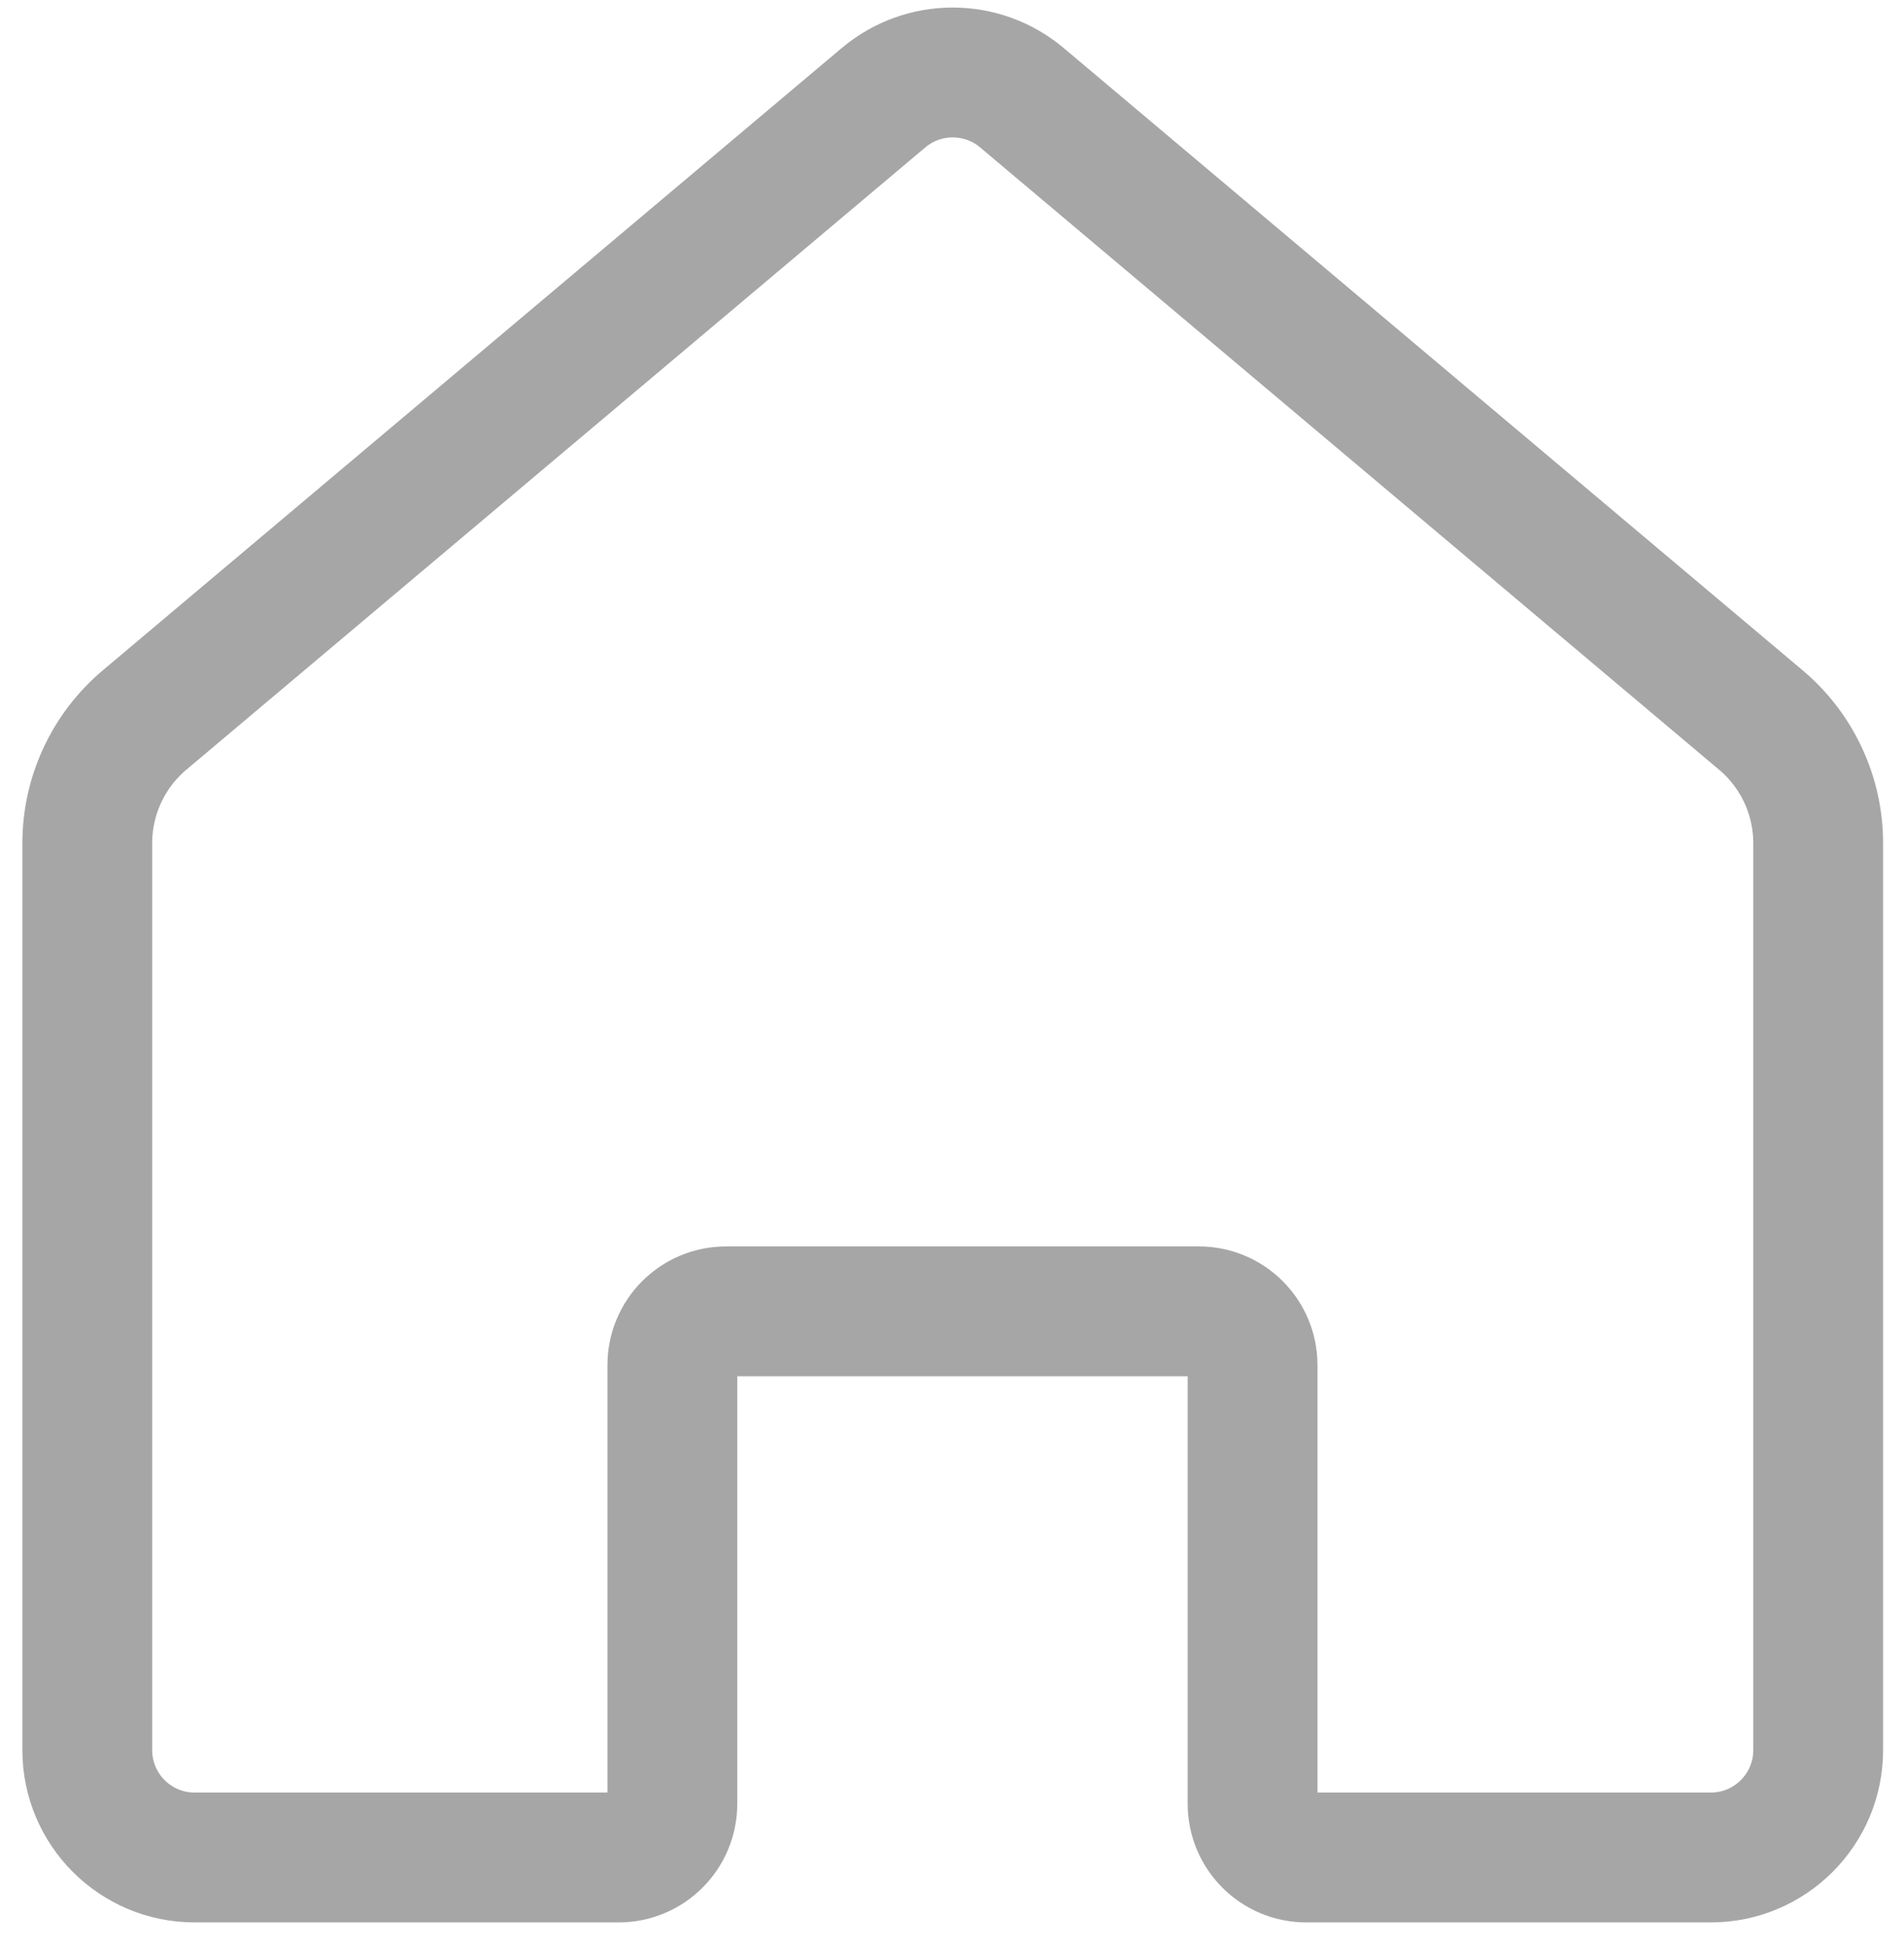 <svg width="44" height="45" viewBox="0 0 44 45" fill="none" xmlns="http://www.w3.org/2000/svg">
    <path d="M2.017 40.43V19.481C2.017 18.383 2.502 17.34 3.342 16.633L20.418 2.257C21.342 1.48 22.691 1.48 23.615 2.257L40.691 16.633C41.532 17.34 42.017 18.383 42.017 19.481V40.43C42.017 41.801 40.905 42.912 39.535 42.912H30.186C29.501 42.912 28.946 42.356 28.946 41.671V31.536C28.946 30.851 28.39 30.295 27.705 30.295H16.779C16.093 30.295 15.538 30.851 15.538 31.536V41.671C15.538 42.356 14.982 42.912 14.297 42.912H4.498C3.128 42.912 2.017 41.801 2.017 40.43Z" stroke="#A6A6A6" stroke-width="3" stroke-linejoin="round"/>
</svg>
